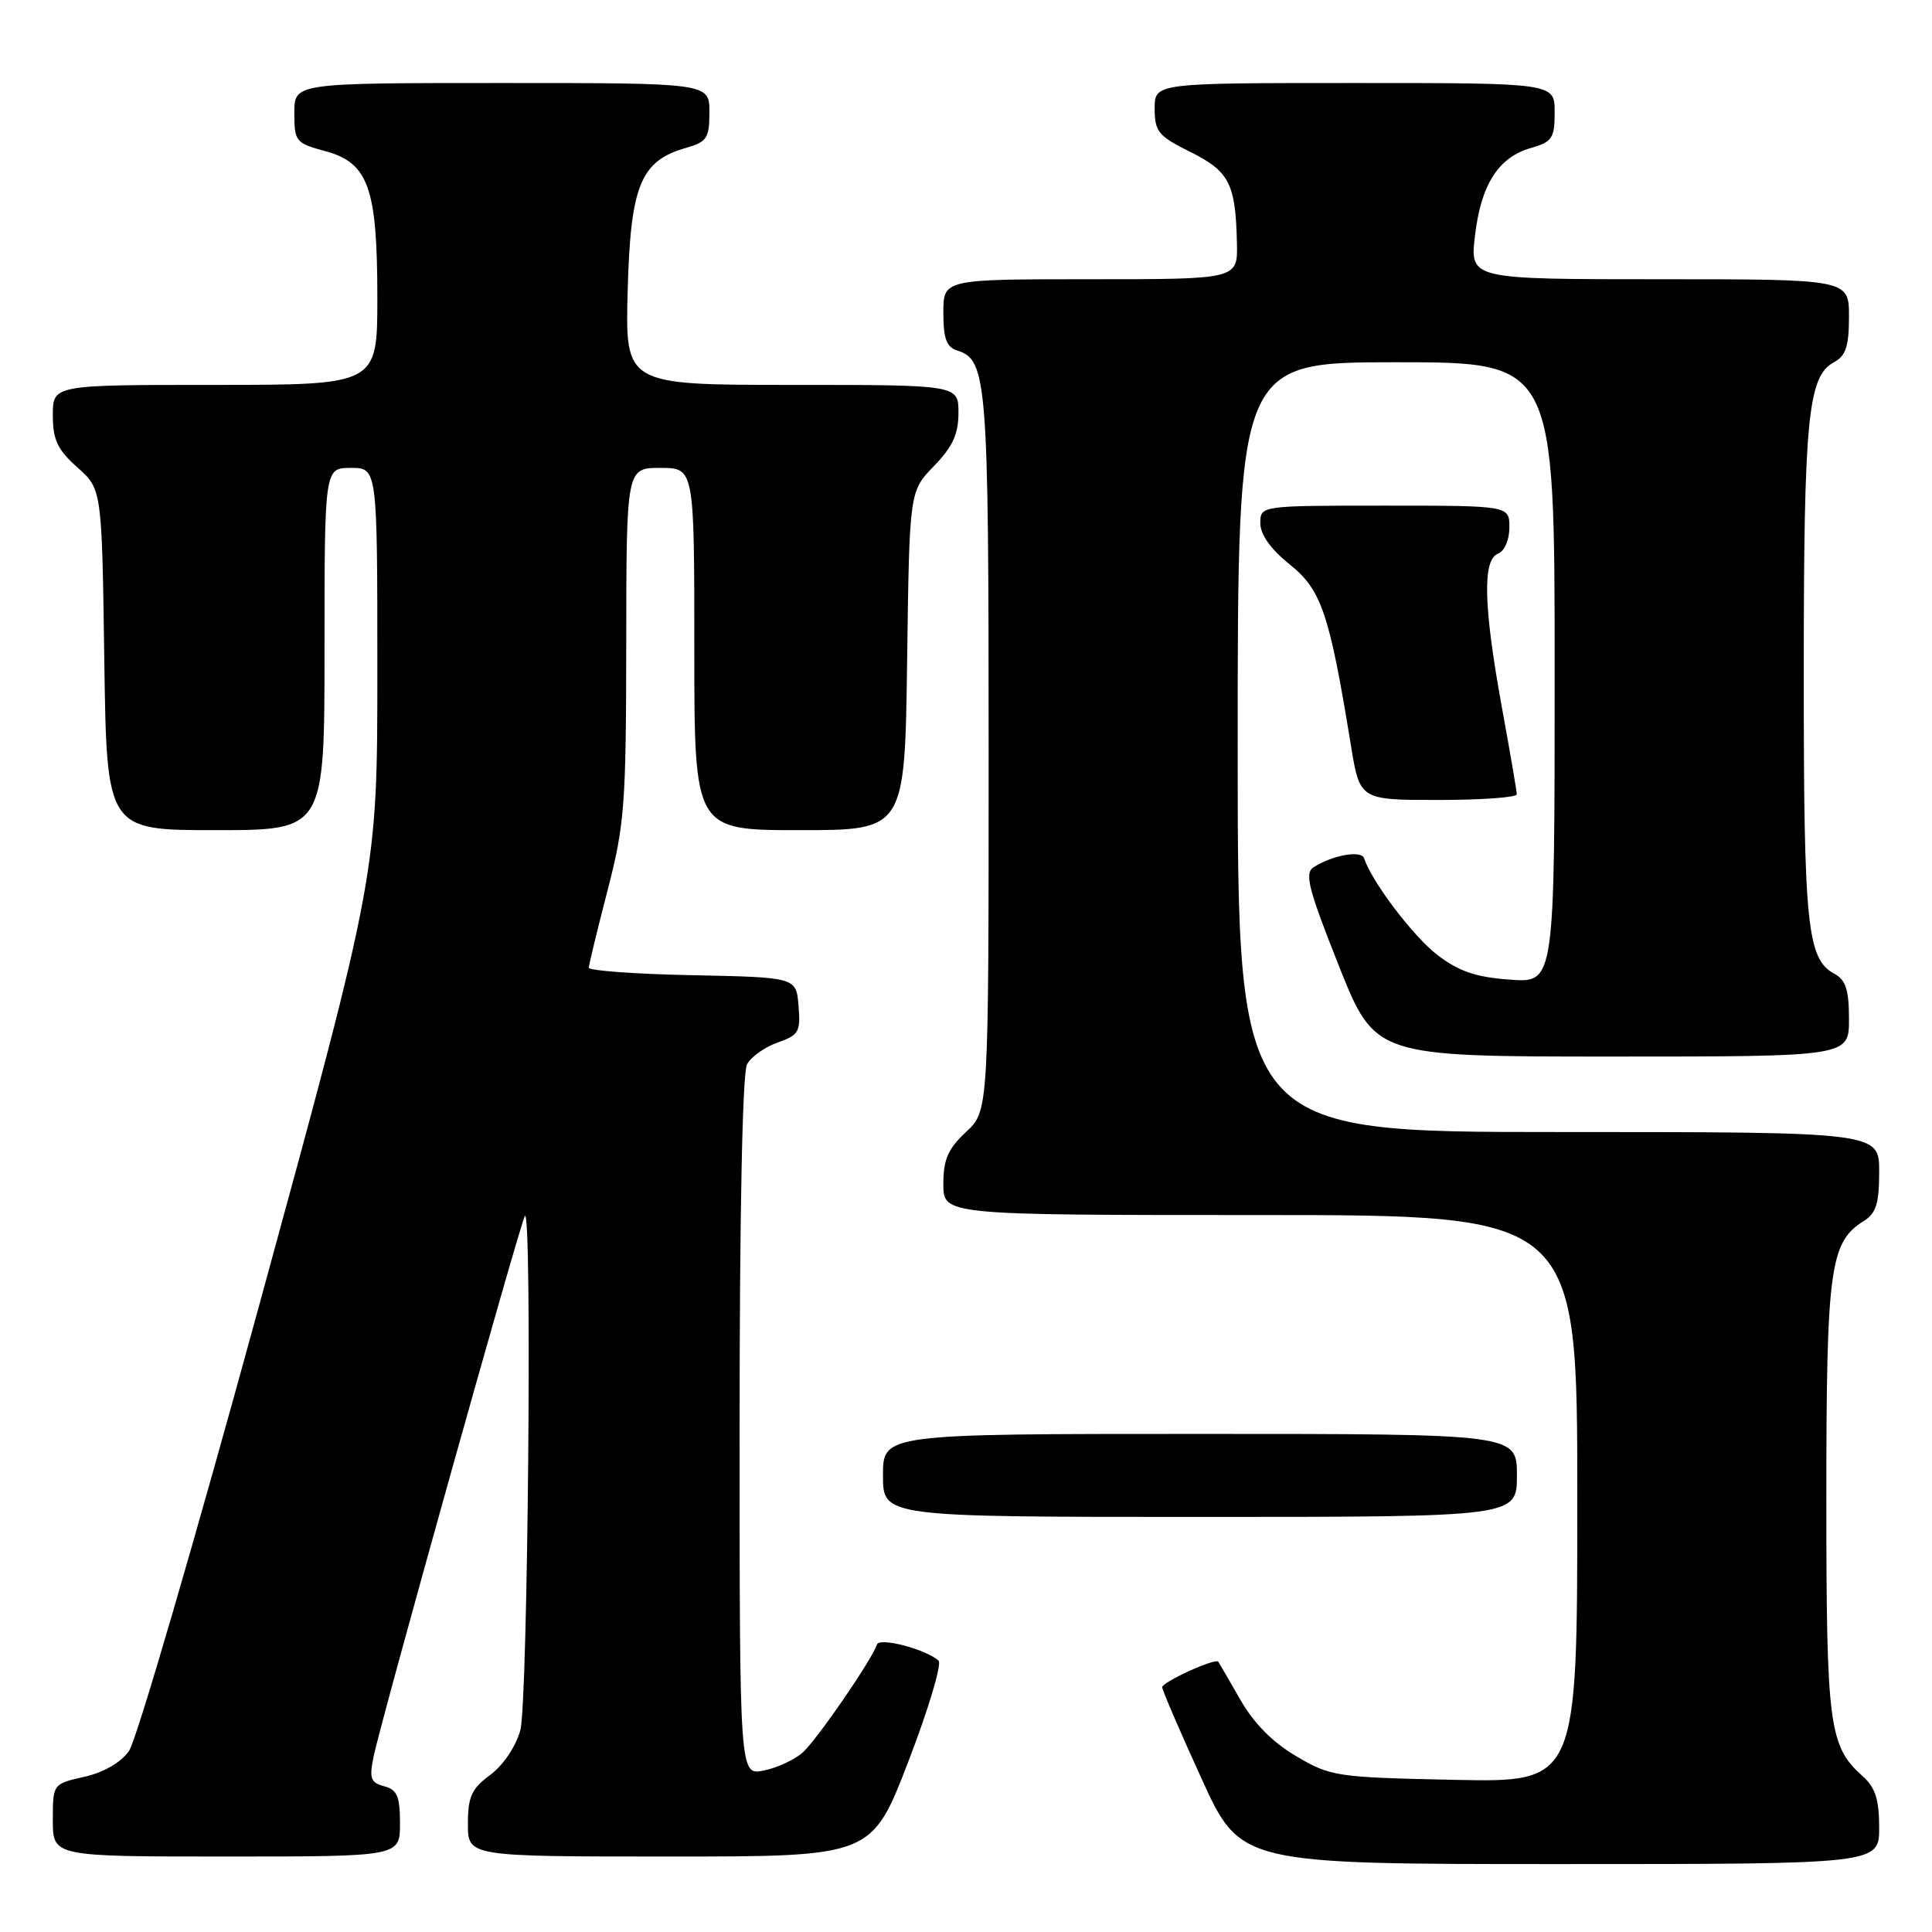 <?xml version="1.0" encoding="UTF-8" standalone="no"?>
<!DOCTYPE svg PUBLIC "-//W3C//DTD SVG 1.1//EN" "http://www.w3.org/Graphics/SVG/1.1/DTD/svg11.dtd" >
<svg xmlns="http://www.w3.org/2000/svg" xmlns:xlink="http://www.w3.org/1999/xlink" version="1.1" viewBox="0 0 256 256">
 <g >
 <path fill="currentColor"
d=" M 249.00 242.15 C 249.00 238.47 248.49 236.86 246.86 235.40 C 242.34 231.38 242.00 228.78 242.00 198.50 C 242.00 168.10 242.47 164.60 246.93 161.81 C 248.60 160.77 249.00 159.50 249.00 155.26 C 249.00 150.00 249.00 150.00 206.50 150.00 C 164.00 150.00 164.00 150.00 164.00 99.00 C 164.00 48.00 164.00 48.00 185.00 48.00 C 206.00 48.00 206.00 48.00 206.00 89.12 C 206.00 130.24 206.00 130.24 200.10 129.81 C 195.58 129.49 193.33 128.72 190.49 126.56 C 187.29 124.12 181.79 116.87 180.74 113.71 C 180.37 112.62 176.51 113.33 174.05 114.92 C 172.83 115.72 173.37 117.81 177.39 127.93 C 182.19 140.00 182.19 140.00 213.59 140.00 C 245.00 140.00 245.00 140.00 245.00 135.04 C 245.00 131.19 244.57 129.84 243.11 129.06 C 239.44 127.09 239.00 122.83 239.01 89.10 C 239.01 55.33 239.55 49.85 243.04 47.98 C 244.58 47.15 245.00 45.87 245.00 41.96 C 245.00 37.00 245.00 37.00 219.88 37.00 C 194.77 37.00 194.77 37.00 195.44 31.25 C 196.24 24.45 198.53 20.85 202.85 19.61 C 205.68 18.80 206.00 18.32 206.00 14.86 C 206.00 11.00 206.00 11.00 179.50 11.00 C 153.00 11.00 153.00 11.00 153.00 14.39 C 153.00 17.44 153.48 18.03 157.74 20.14 C 162.91 22.72 163.73 24.34 163.90 32.25 C 164.00 37.00 164.00 37.00 144.50 37.00 C 125.00 37.00 125.00 37.00 125.00 41.43 C 125.00 44.87 125.42 46.00 126.85 46.45 C 130.79 47.70 131.00 50.33 131.00 99.65 C 131.00 147.20 131.00 147.20 128.00 150.00 C 125.61 152.23 125.00 153.64 125.00 156.90 C 125.00 161.00 125.00 161.00 167.00 161.00 C 209.00 161.00 209.00 161.00 209.00 198.59 C 209.00 236.17 209.00 236.17 192.75 235.84 C 177.08 235.51 176.33 235.40 171.78 232.72 C 168.65 230.89 166.14 228.35 164.35 225.22 C 162.86 222.63 161.55 220.36 161.43 220.19 C 161.06 219.65 154.00 222.87 154.00 223.57 C 154.00 223.95 156.33 229.37 159.19 235.63 C 164.37 247.00 164.37 247.00 206.69 247.00 C 249.00 247.00 249.00 247.00 249.00 242.15 Z  M 53.00 241.62 C 53.00 238.01 52.63 237.14 50.91 236.69 C 49.12 236.22 48.91 235.65 49.49 232.82 C 50.48 227.95 69.05 161.62 69.56 161.10 C 70.53 160.13 69.94 225.68 68.95 229.26 C 68.34 231.44 66.67 233.92 64.95 235.19 C 62.48 237.02 62.00 238.07 62.00 241.69 C 62.00 246.00 62.00 246.00 88.75 246.00 C 115.51 246.00 115.51 246.00 120.36 233.41 C 123.03 226.48 124.83 220.46 124.36 220.04 C 122.66 218.52 116.53 216.92 116.20 217.91 C 115.51 219.98 108.21 230.58 106.34 232.24 C 105.25 233.19 102.94 234.26 101.18 234.61 C 98.00 235.25 98.00 235.25 98.00 189.06 C 98.00 160.84 98.38 142.16 98.98 141.04 C 99.52 140.03 101.35 138.73 103.04 138.14 C 105.84 137.16 106.10 136.72 105.81 133.28 C 105.50 129.50 105.50 129.50 91.75 129.22 C 84.19 129.07 78.01 128.62 78.02 128.22 C 78.03 127.82 79.15 123.22 80.50 118.00 C 82.77 109.25 82.96 106.67 82.98 85.25 C 83.00 62.00 83.00 62.00 87.50 62.00 C 92.00 62.00 92.00 62.00 92.00 86.00 C 92.00 110.00 92.00 110.00 105.95 110.00 C 119.89 110.00 119.89 110.00 120.20 87.55 C 120.50 65.11 120.50 65.11 123.75 61.76 C 126.23 59.20 127.00 57.53 127.00 54.70 C 127.00 51.00 127.00 51.00 104.92 51.00 C 82.84 51.00 82.84 51.00 83.17 38.57 C 83.54 24.60 84.86 21.33 90.85 19.61 C 93.68 18.80 94.00 18.32 94.00 14.86 C 94.00 11.00 94.00 11.00 66.50 11.00 C 39.00 11.00 39.00 11.00 39.00 14.96 C 39.00 18.75 39.18 18.97 43.08 20.02 C 48.83 21.57 50.00 24.87 50.00 39.47 C 50.00 51.00 50.00 51.00 28.50 51.00 C 7.00 51.00 7.00 51.00 7.00 55.01 C 7.00 58.28 7.61 59.57 10.25 61.93 C 13.50 64.83 13.50 64.83 13.82 87.42 C 14.14 110.00 14.14 110.00 28.57 110.00 C 43.00 110.00 43.00 110.00 43.00 86.00 C 43.00 62.00 43.00 62.00 46.50 62.00 C 50.00 62.00 50.00 62.00 50.00 88.86 C 50.00 115.71 50.00 115.71 34.44 172.61 C 25.88 203.90 18.08 230.62 17.10 232.00 C 16.01 233.55 13.74 234.86 11.16 235.44 C 7.00 236.38 7.00 236.38 7.00 241.19 C 7.00 246.00 7.00 246.00 30.00 246.00 C 53.00 246.00 53.00 246.00 53.00 241.62 Z  M 201.00 195.50 C 201.00 190.00 201.00 190.00 159.00 190.00 C 117.00 190.00 117.00 190.00 117.00 195.50 C 117.00 201.00 117.00 201.00 159.00 201.00 C 201.00 201.00 201.00 201.00 201.00 195.50 Z  M 200.98 105.25 C 200.98 104.84 200.08 99.59 198.98 93.58 C 196.57 80.27 196.42 74.16 198.50 73.36 C 199.36 73.03 200.00 71.54 200.00 69.89 C 200.00 67.00 200.00 67.00 183.50 67.00 C 167.00 67.00 167.00 67.00 167.00 69.33 C 167.00 70.84 168.38 72.77 170.92 74.81 C 175.11 78.18 176.16 81.30 179.00 98.75 C 180.18 106.00 180.18 106.00 190.59 106.00 C 196.32 106.00 200.99 105.66 200.98 105.25 Z "/>
</g>
</svg>